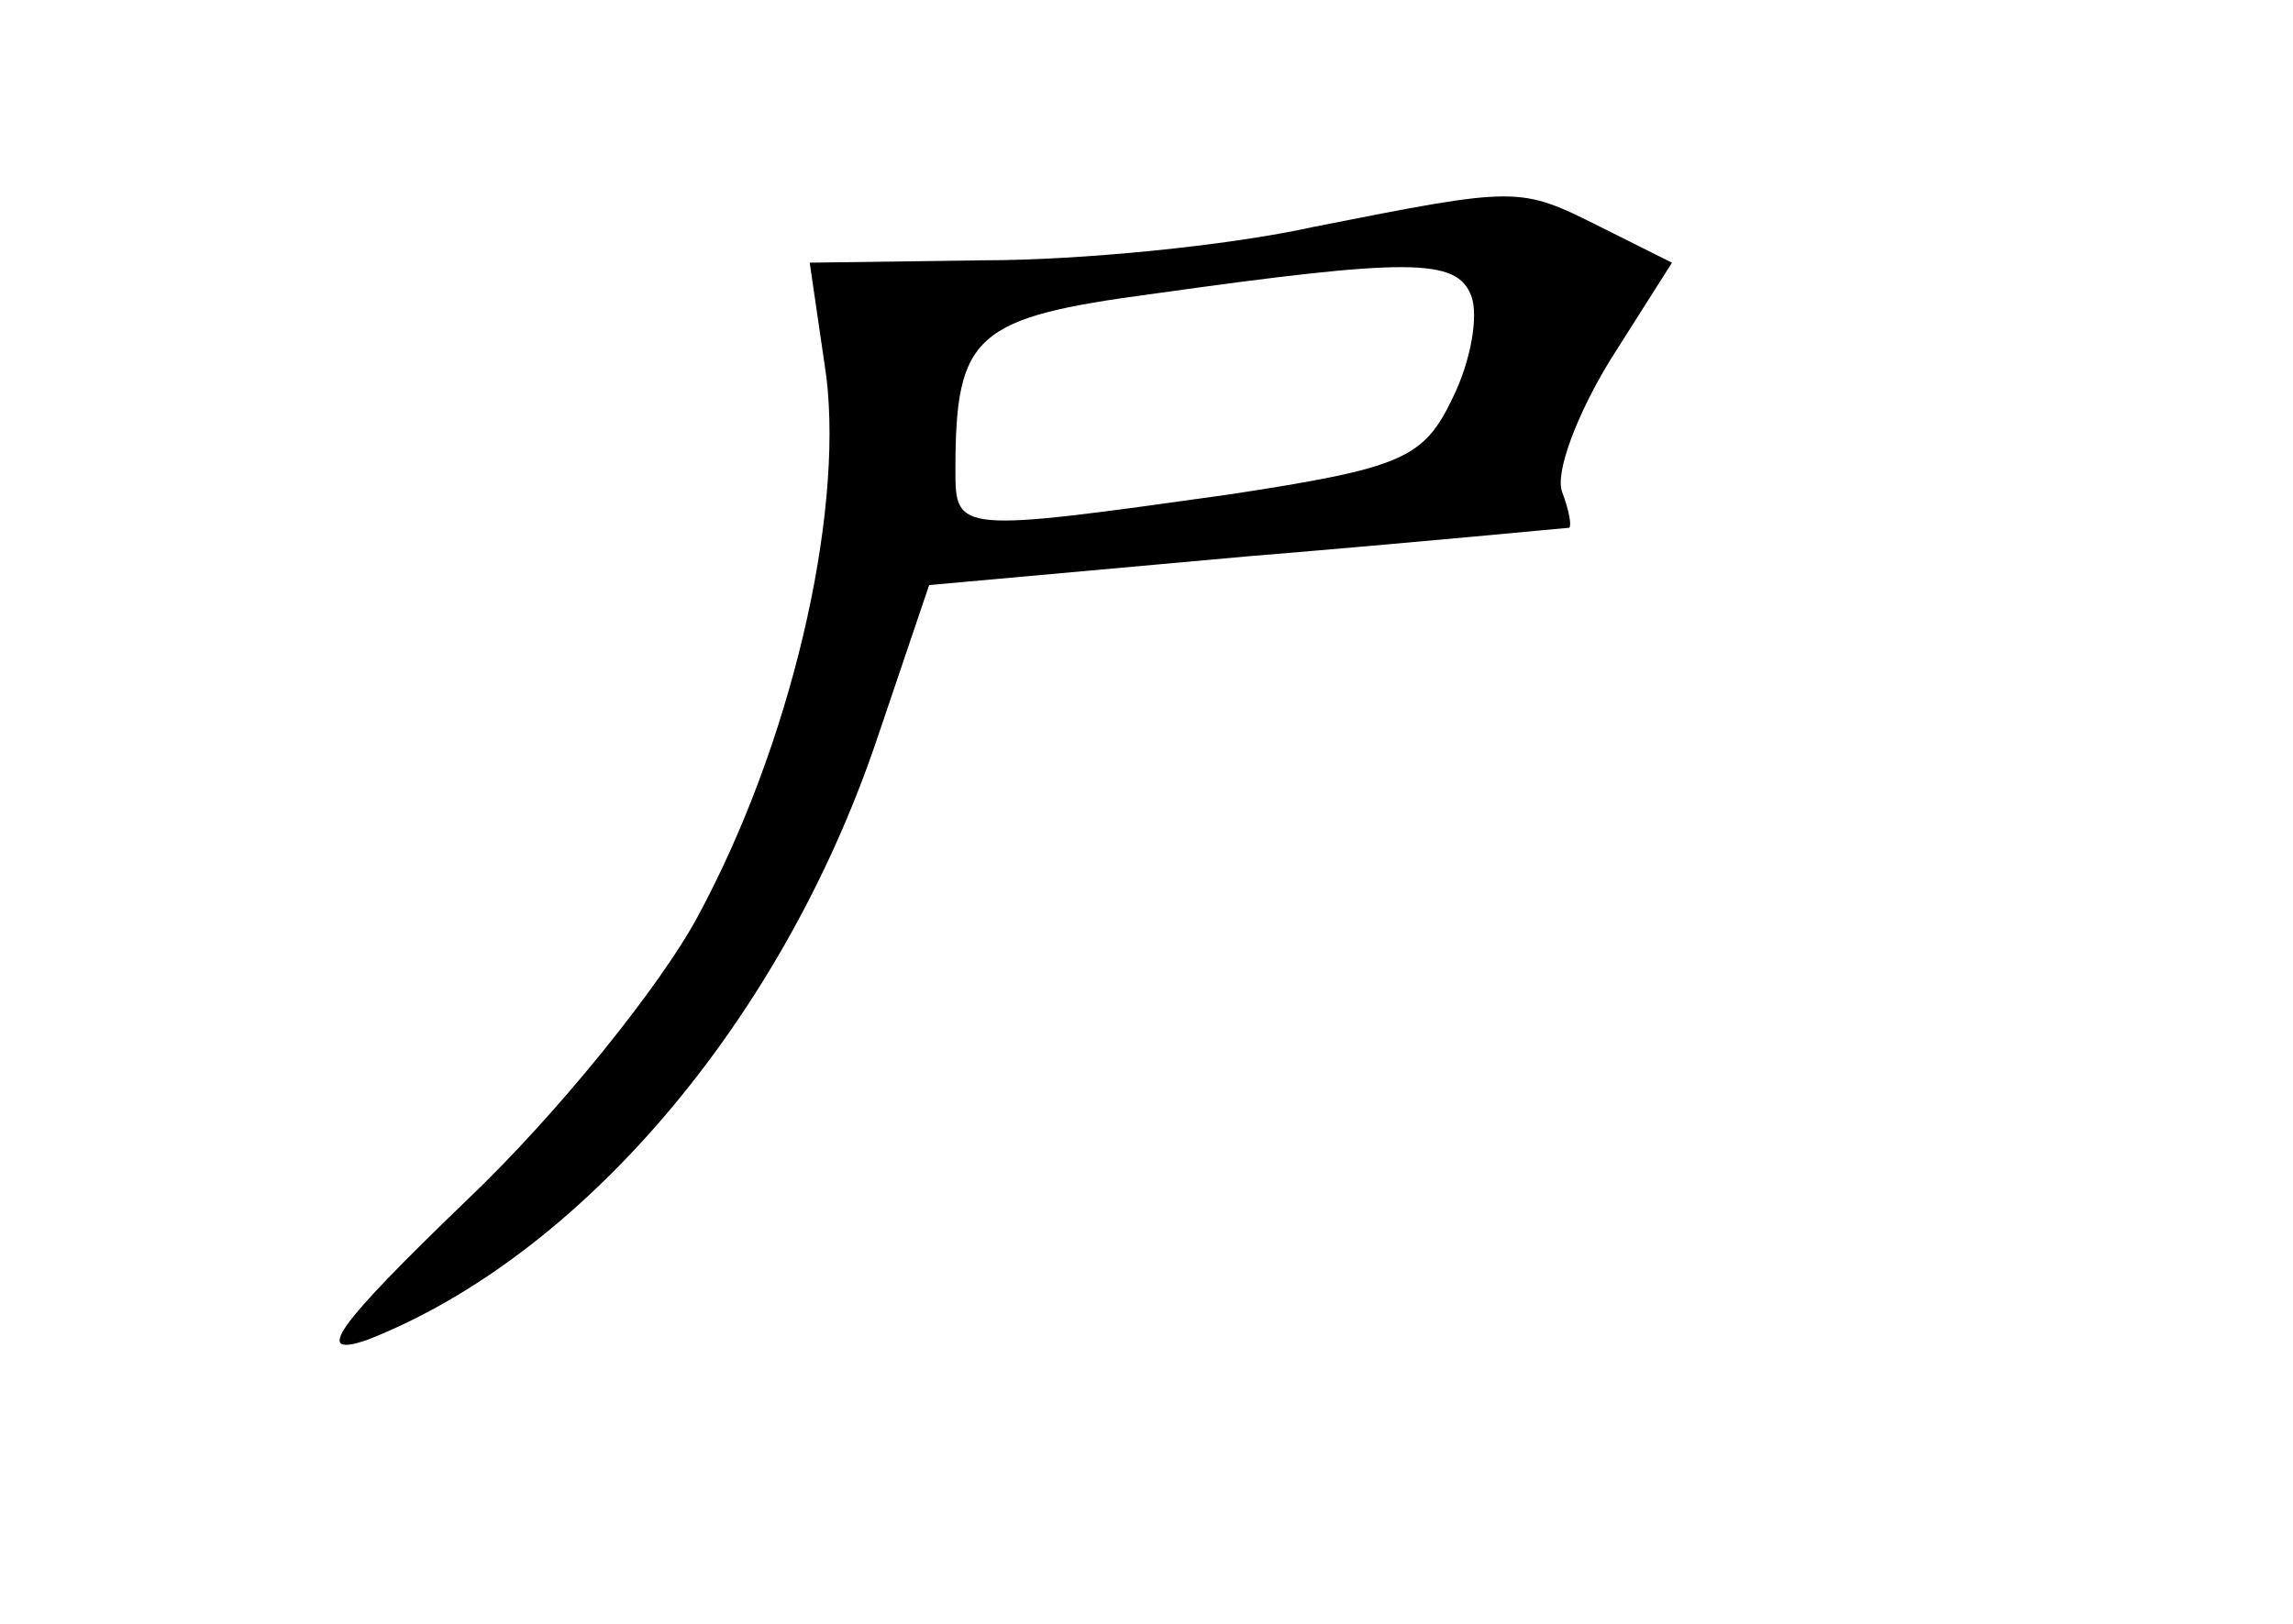 <?xml version="1.0" standalone="no"?>
<!DOCTYPE svg PUBLIC "-//W3C//DTD SVG 20010904//EN"
 "http://www.w3.org/TR/2001/REC-SVG-20010904/DTD/svg10.dtd">
<svg version="1.0" xmlns="http://www.w3.org/2000/svg"
 width="96pt" height="68pt" viewBox="0 0 96 68"
 preserveAspectRatio="xMidYMid meet">
<g transform="translate(0,68) scale(0.1,-0.1)"
fill="#000000" stroke="none">
<path d="M550 585 c-36 -8 -98 -14 -138 -14 l-73 -1 7 -48 c7 -59 -15 -154
-54 -226 -15 -28 -58 -82 -97 -119 -55 -53 -64 -66 -41 -58 89 35 173 133 213
251 l22 65 133 12 c73 6 134 12 135 12 1 1 0 7 -3 15 -3 8 6 32 20 55 l26 41
-30 15 c-34 17 -34 17 -120 0z m66 -29 c3 -8 0 -27 -8 -43 -12 -25 -21 -29
-93 -40 -114 -16 -115 -16 -115 10 0 57 8 64 83 74 107 15 127 15 133 -1z"/>
</g>
</svg>
